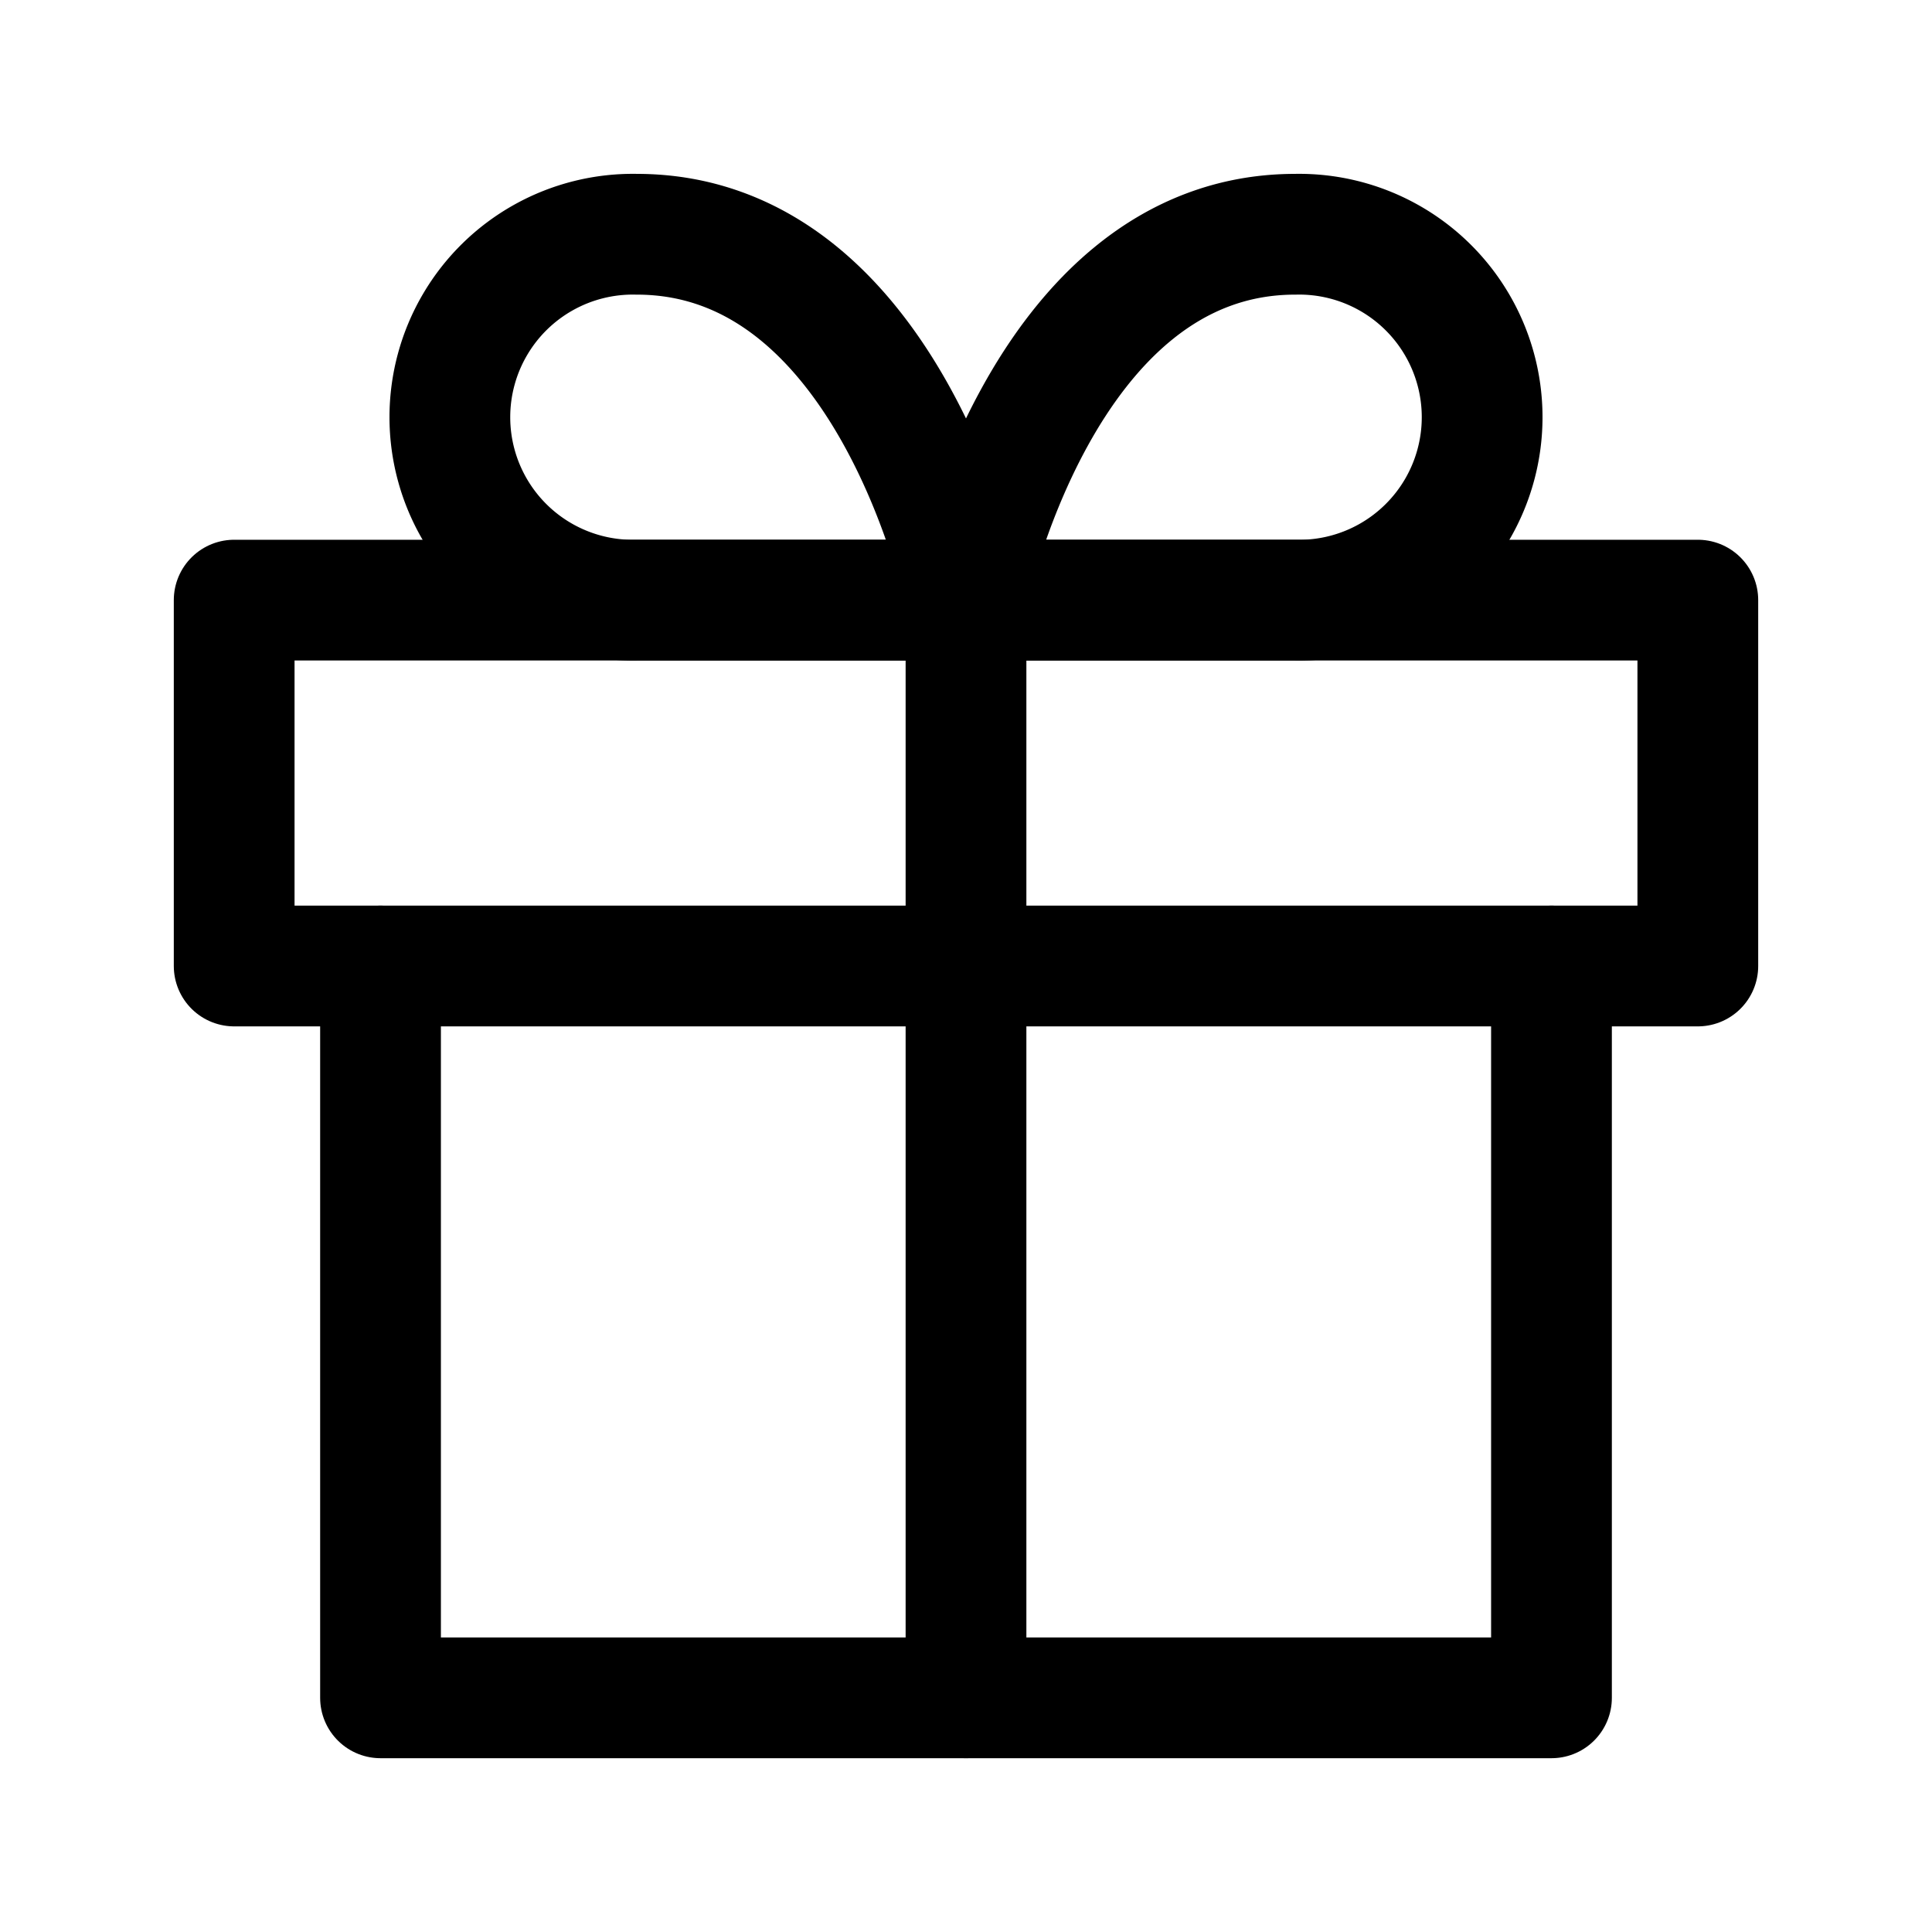 <svg xmlns="http://www.w3.org/2000/svg" xmlns:xlink="http://www.w3.org/1999/xlink" width="24" height="24" viewBox="0 0 24 24">
  <defs>
    <style>
      .cls-1 {
        clip-path: url(#clip-gift);
      }

      .cls-2 {
        fill: none;
        stroke: #000;
        stroke-linecap: round;
        stroke-linejoin: round;
        stroke-width: 1.5px;
      }
    </style>
    <clipPath id="clip-gift">
      <rect width="24" height="24"/>
    </clipPath>
  </defs>
  <g id="gift" class="cls-1">
    <g id="gift-2" data-name="gift" transform="translate(1.091 1.091)">
      <path id="Path_6326" data-name="Path 6326" class="cls-2" d="M18.182,10.909V20H3.636V10.909"/>
      <rect id="Rectangle_832" data-name="Rectangle 832" class="cls-2" width="18.182" height="4.545" transform="translate(1.818 6.364)"/>
      <line id="Line_343" data-name="Line 343" class="cls-2" y1="13.636" transform="translate(10.909 6.364)"/>
      <path id="Path_6327" data-name="Path 6327" class="cls-2" d="M10.909,6.364H6.818a2.273,2.273,0,1,1,0-4.545C10,1.818,10.909,6.364,10.909,6.364Z"/>
      <path id="Path_6328" data-name="Path 6328" class="cls-2" d="M10.909,6.364H15a2.273,2.273,0,1,0,0-4.545C11.818,1.818,10.909,6.364,10.909,6.364Z"/>
    </g>
  </g>
</svg>
